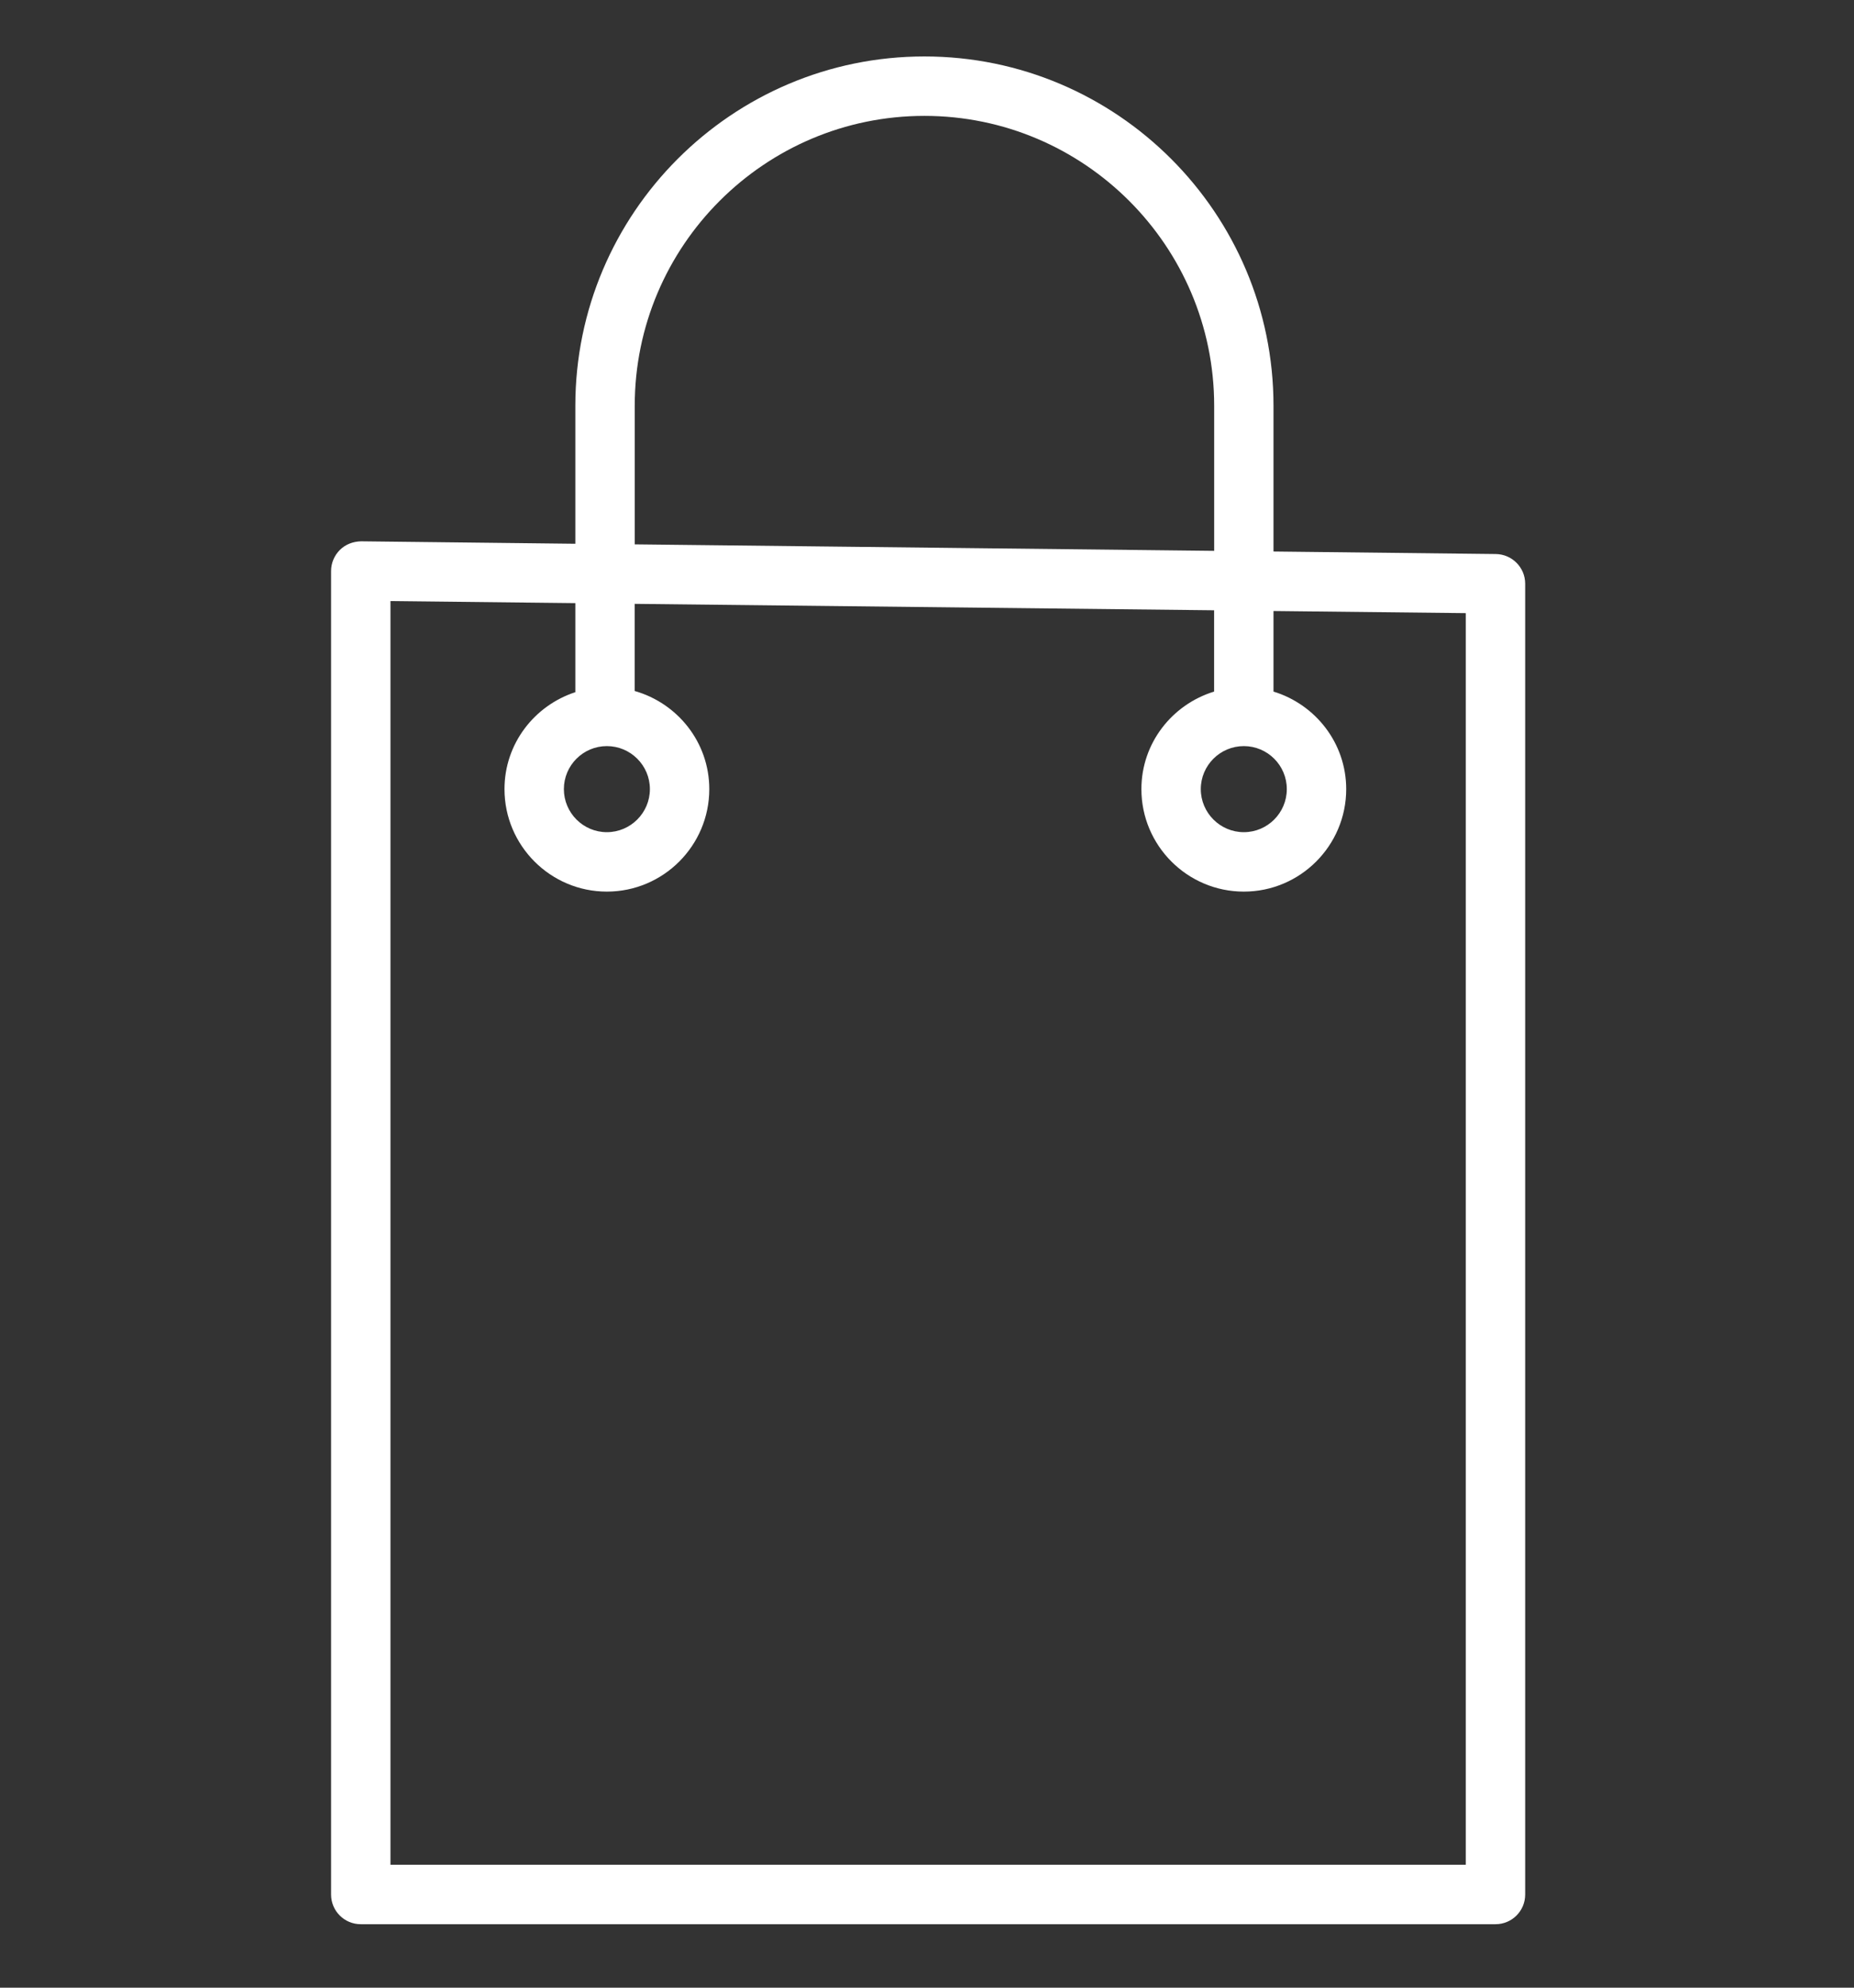 <svg width="28" height="30" viewBox="0 0 28 30" fill="none" xmlns="http://www.w3.org/2000/svg">
<rect x="0" y="0" width="28" height="30" fill="#333333" stroke="none"/>
<path d="M22.59 8.362L19.233 8.324V6.124C19.233 3.217 16.868 0.852 13.961 0.852C11.054 0.852 8.689 3.218 8.689 6.124V8.207L5.453 8.17C5.331 8.173 5.218 8.216 5.133 8.3C5.048 8.385 5 8.499 5 8.619V28.594C5 28.842 5.201 29.042 5.448 29.042H22.586C22.834 29.042 23.034 28.842 23.034 28.594V8.81C23.034 8.565 22.836 8.365 22.59 8.362ZM9.586 6.124C9.586 3.712 11.548 1.749 13.961 1.749C16.373 1.749 18.337 3.712 18.337 6.124V8.314L9.586 8.216V6.124ZM22.137 28.145H5.897V9.072L8.689 9.103V10.447C8.07 10.649 7.619 11.225 7.619 11.91C7.619 12.763 8.313 13.457 9.165 13.457C10.018 13.457 10.712 12.763 10.712 11.91C10.712 11.204 10.233 10.613 9.585 10.429V9.114L18.336 9.211V10.438C17.703 10.632 17.238 11.215 17.238 11.91C17.238 12.763 17.932 13.457 18.785 13.457C19.637 13.457 20.331 12.763 20.331 11.91C20.331 11.215 19.866 10.631 19.233 10.438V9.222L22.137 9.254V28.145H22.137ZM9.165 11.261C9.523 11.261 9.815 11.552 9.815 11.91C9.815 12.268 9.523 12.56 9.165 12.56C8.807 12.56 8.516 12.268 8.516 11.91C8.516 11.552 8.807 11.261 9.165 11.261ZM18.785 11.261C19.143 11.261 19.434 11.552 19.434 11.91C19.434 12.268 19.143 12.56 18.785 12.56C18.427 12.56 18.135 12.268 18.135 11.91C18.135 11.552 18.427 11.261 18.785 11.261Z" fill="white"/>
</svg>
